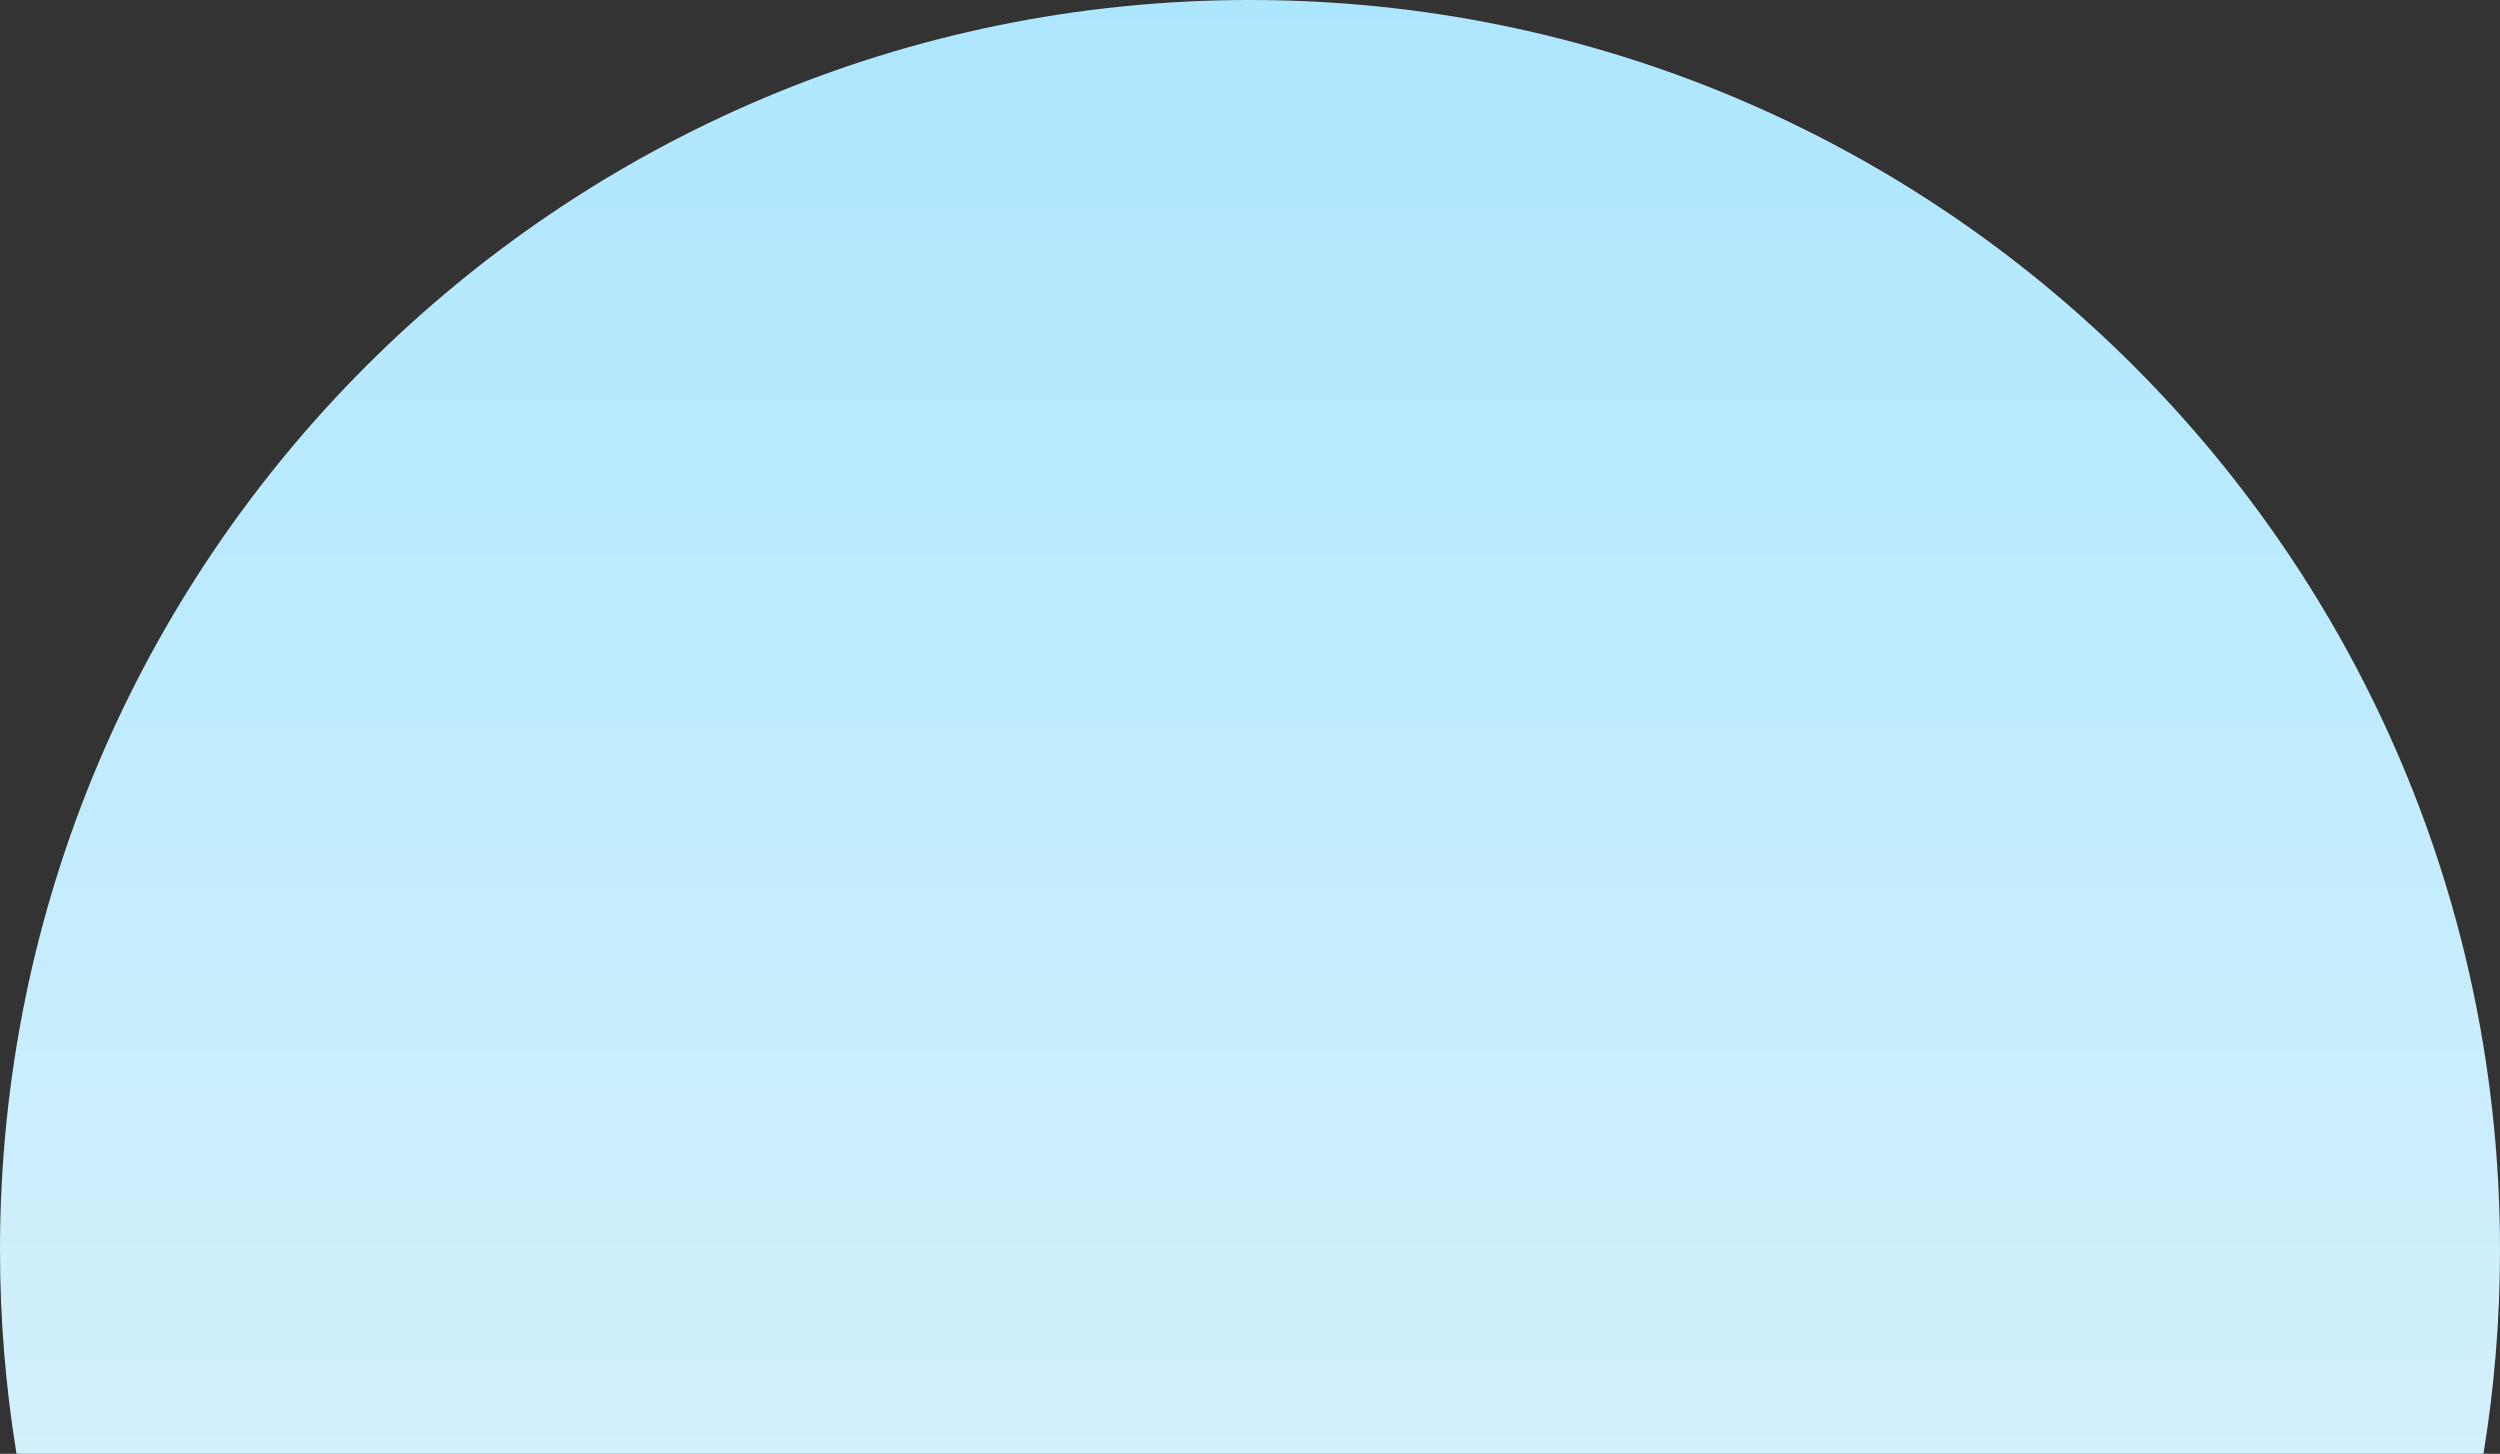 <svg xmlns="http://www.w3.org/2000/svg" width="368" height="214" viewBox="0 0 368 214" fill="none">
  <rect x="0" y="0" width="368" height="214" fill="#333333" stroke="none"/>
  <path d="M184 0C82.38 0 0 82.38 0 184C0 194.216 0.833 204.237 2.433 214H365.567C367.167 204.237 368 194.216 368 184C368 82.38 285.62 0 184 0Z" fill="url(#paint0_linear_1_19490)"/>
  <defs>
    <linearGradient id="paint0_linear_1_19490" x1="184" y1="0" x2="184" y2="214" gradientUnits="userSpaceOnUse">
      <stop stop-color="#ADE7FF"/>
      <stop offset="1" stop-color="#D3F0FC"/>
    </linearGradient>
  </defs>
</svg>